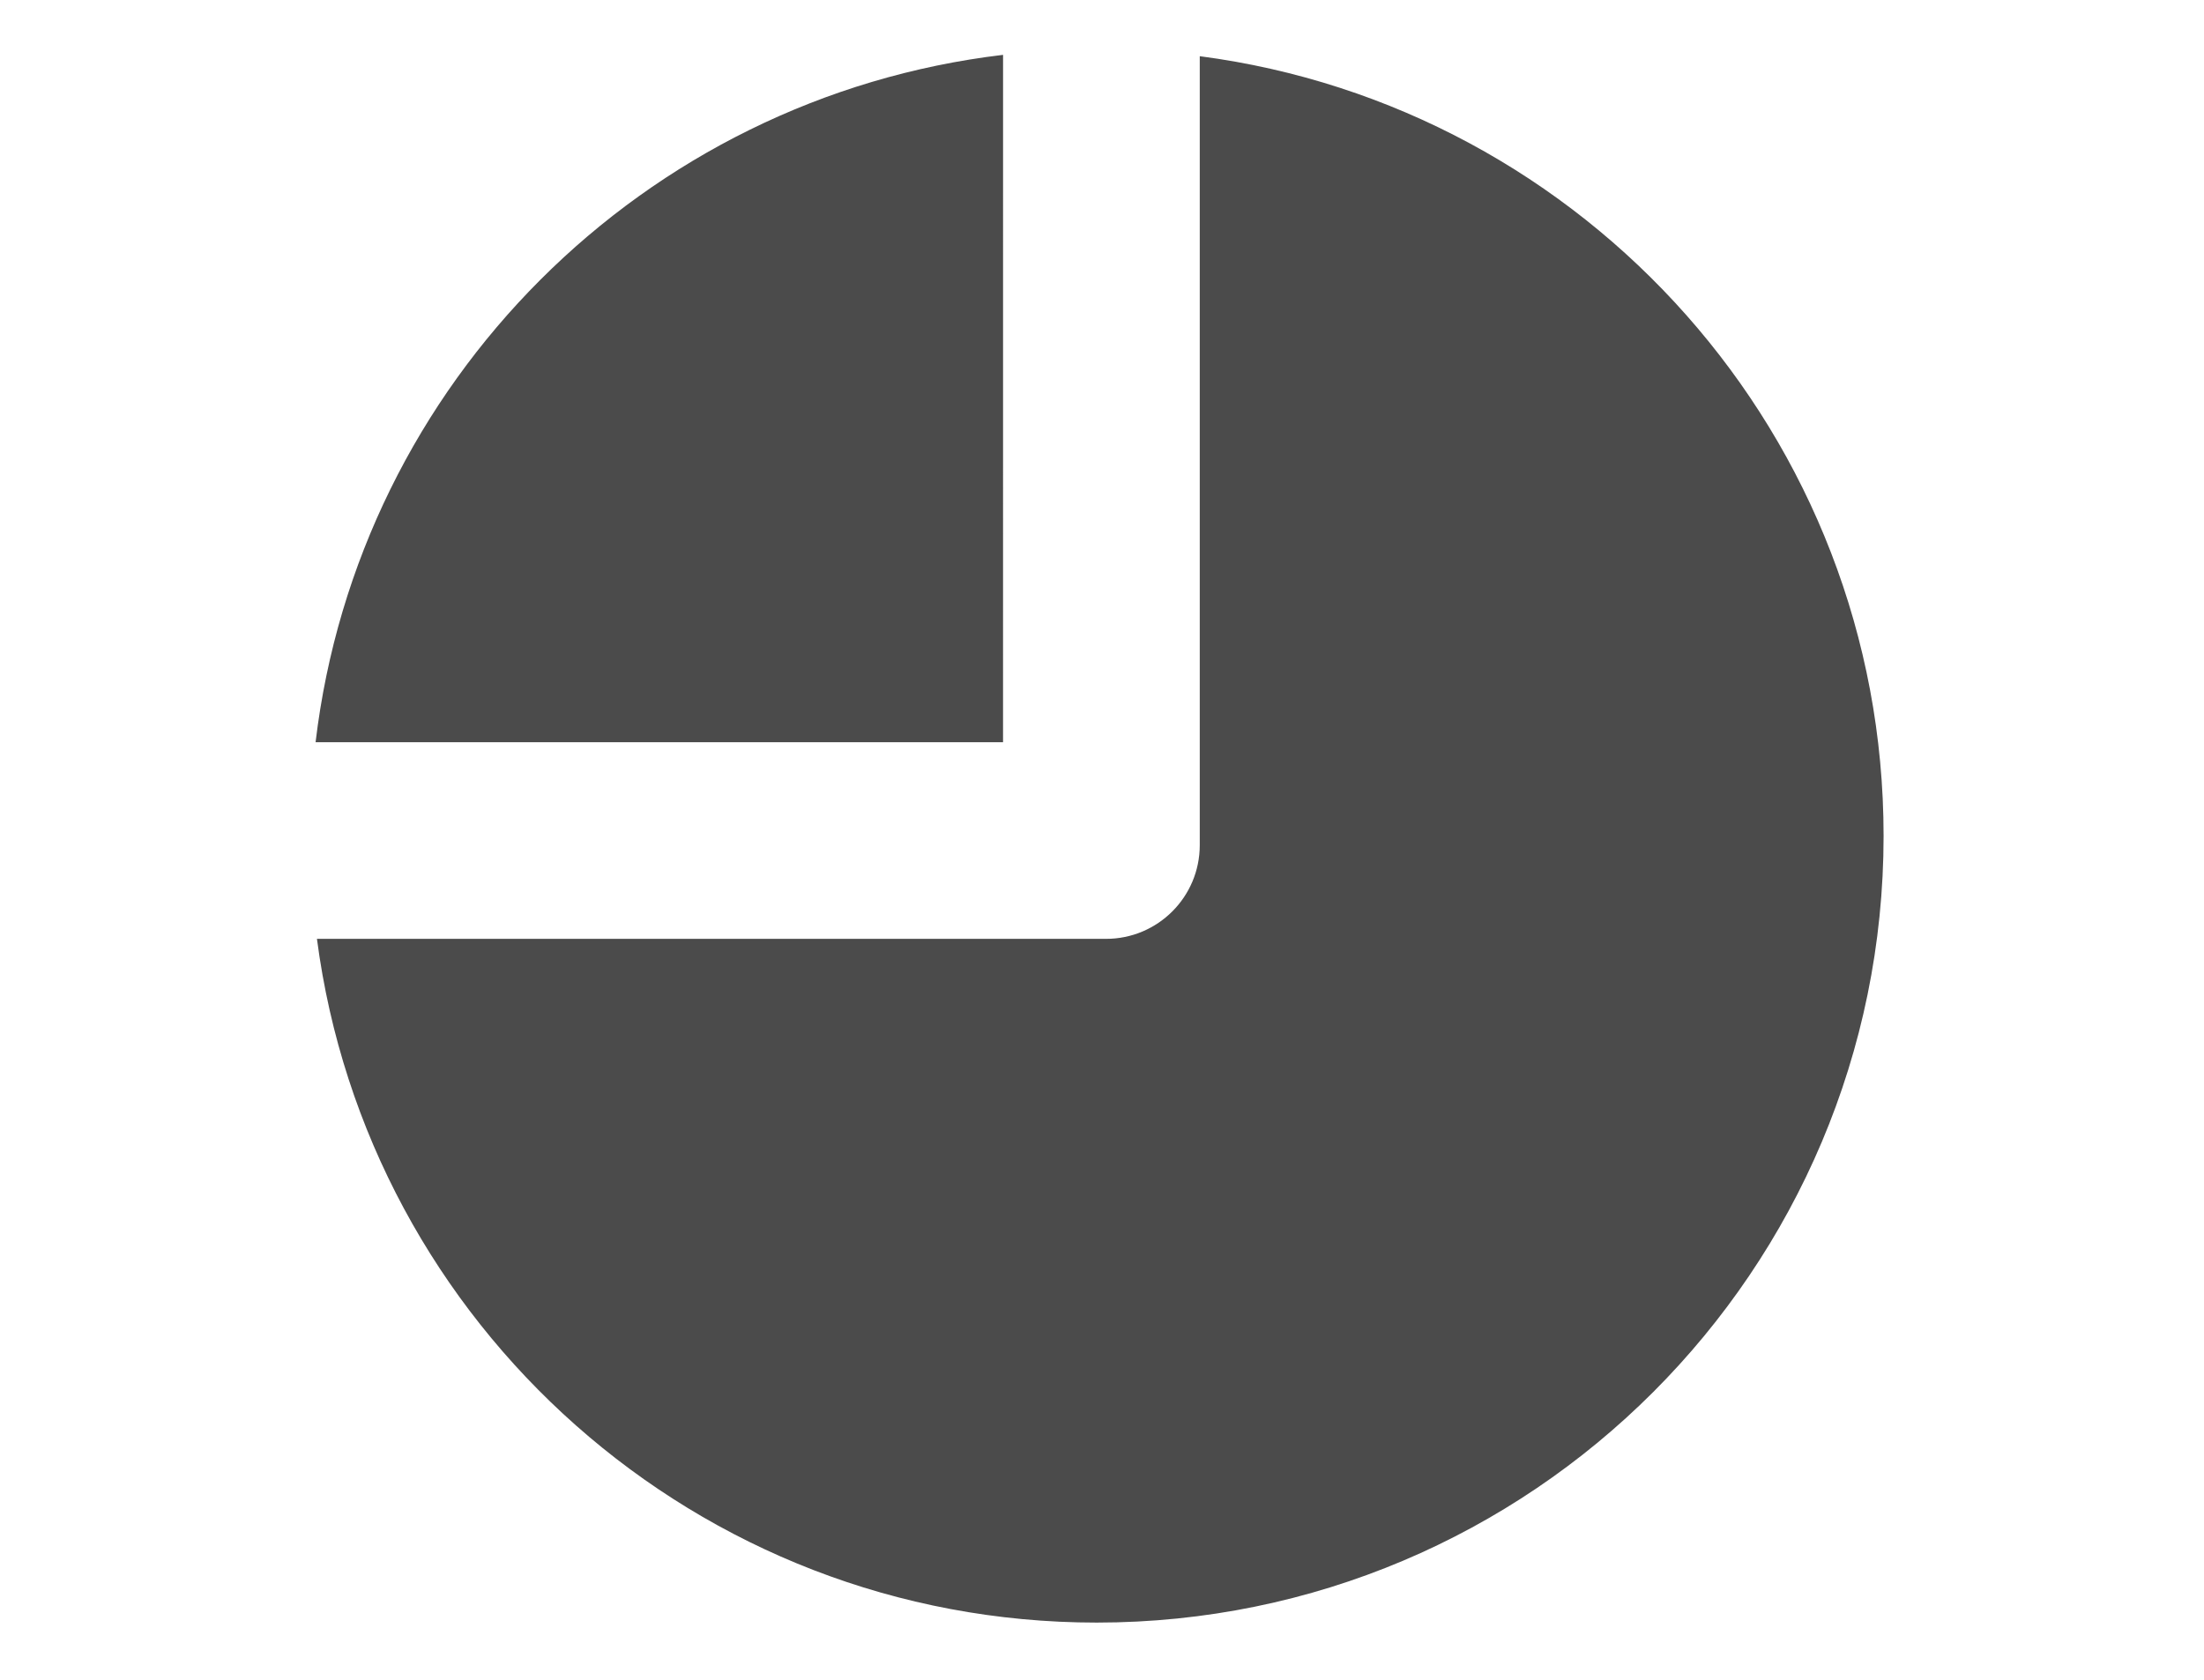<?xml version="1.0" encoding="utf-8"?>
<!-- Generator: Adobe Illustrator 16.0.0, SVG Export Plug-In . SVG Version: 6.00 Build 0)  -->
<!DOCTYPE svg PUBLIC "-//W3C//DTD SVG 1.1//EN" "http://www.w3.org/Graphics/SVG/1.1/DTD/svg11.dtd">
<svg version="1.1" id="All_glyphs" xmlns="http://www.w3.org/2000/svg" xmlns:xlink="http://www.w3.org/1999/xlink" x="0px" y="0px"
	 width="118.07px" height="90px" viewBox="0 0 118.07 90" enable-background="new 0 0 118.07 90" xml:space="preserve">
<path fill="#4B4B4B" d="M53.735,2.939C34.467,5.227,19.194,20.502,16.906,39.768h36.828L53.735,2.939L53.735,2.939z M64.272,3.011
	v42.274c0,2.771-2.246,5.02-5.021,5.02H16.979c2.705,20.672,20.365,36.635,41.772,36.635c23.279,0,42.154-18.871,42.154-42.153
	C100.906,23.38,84.94,5.716,64.272,3.011z"/>
</svg>
